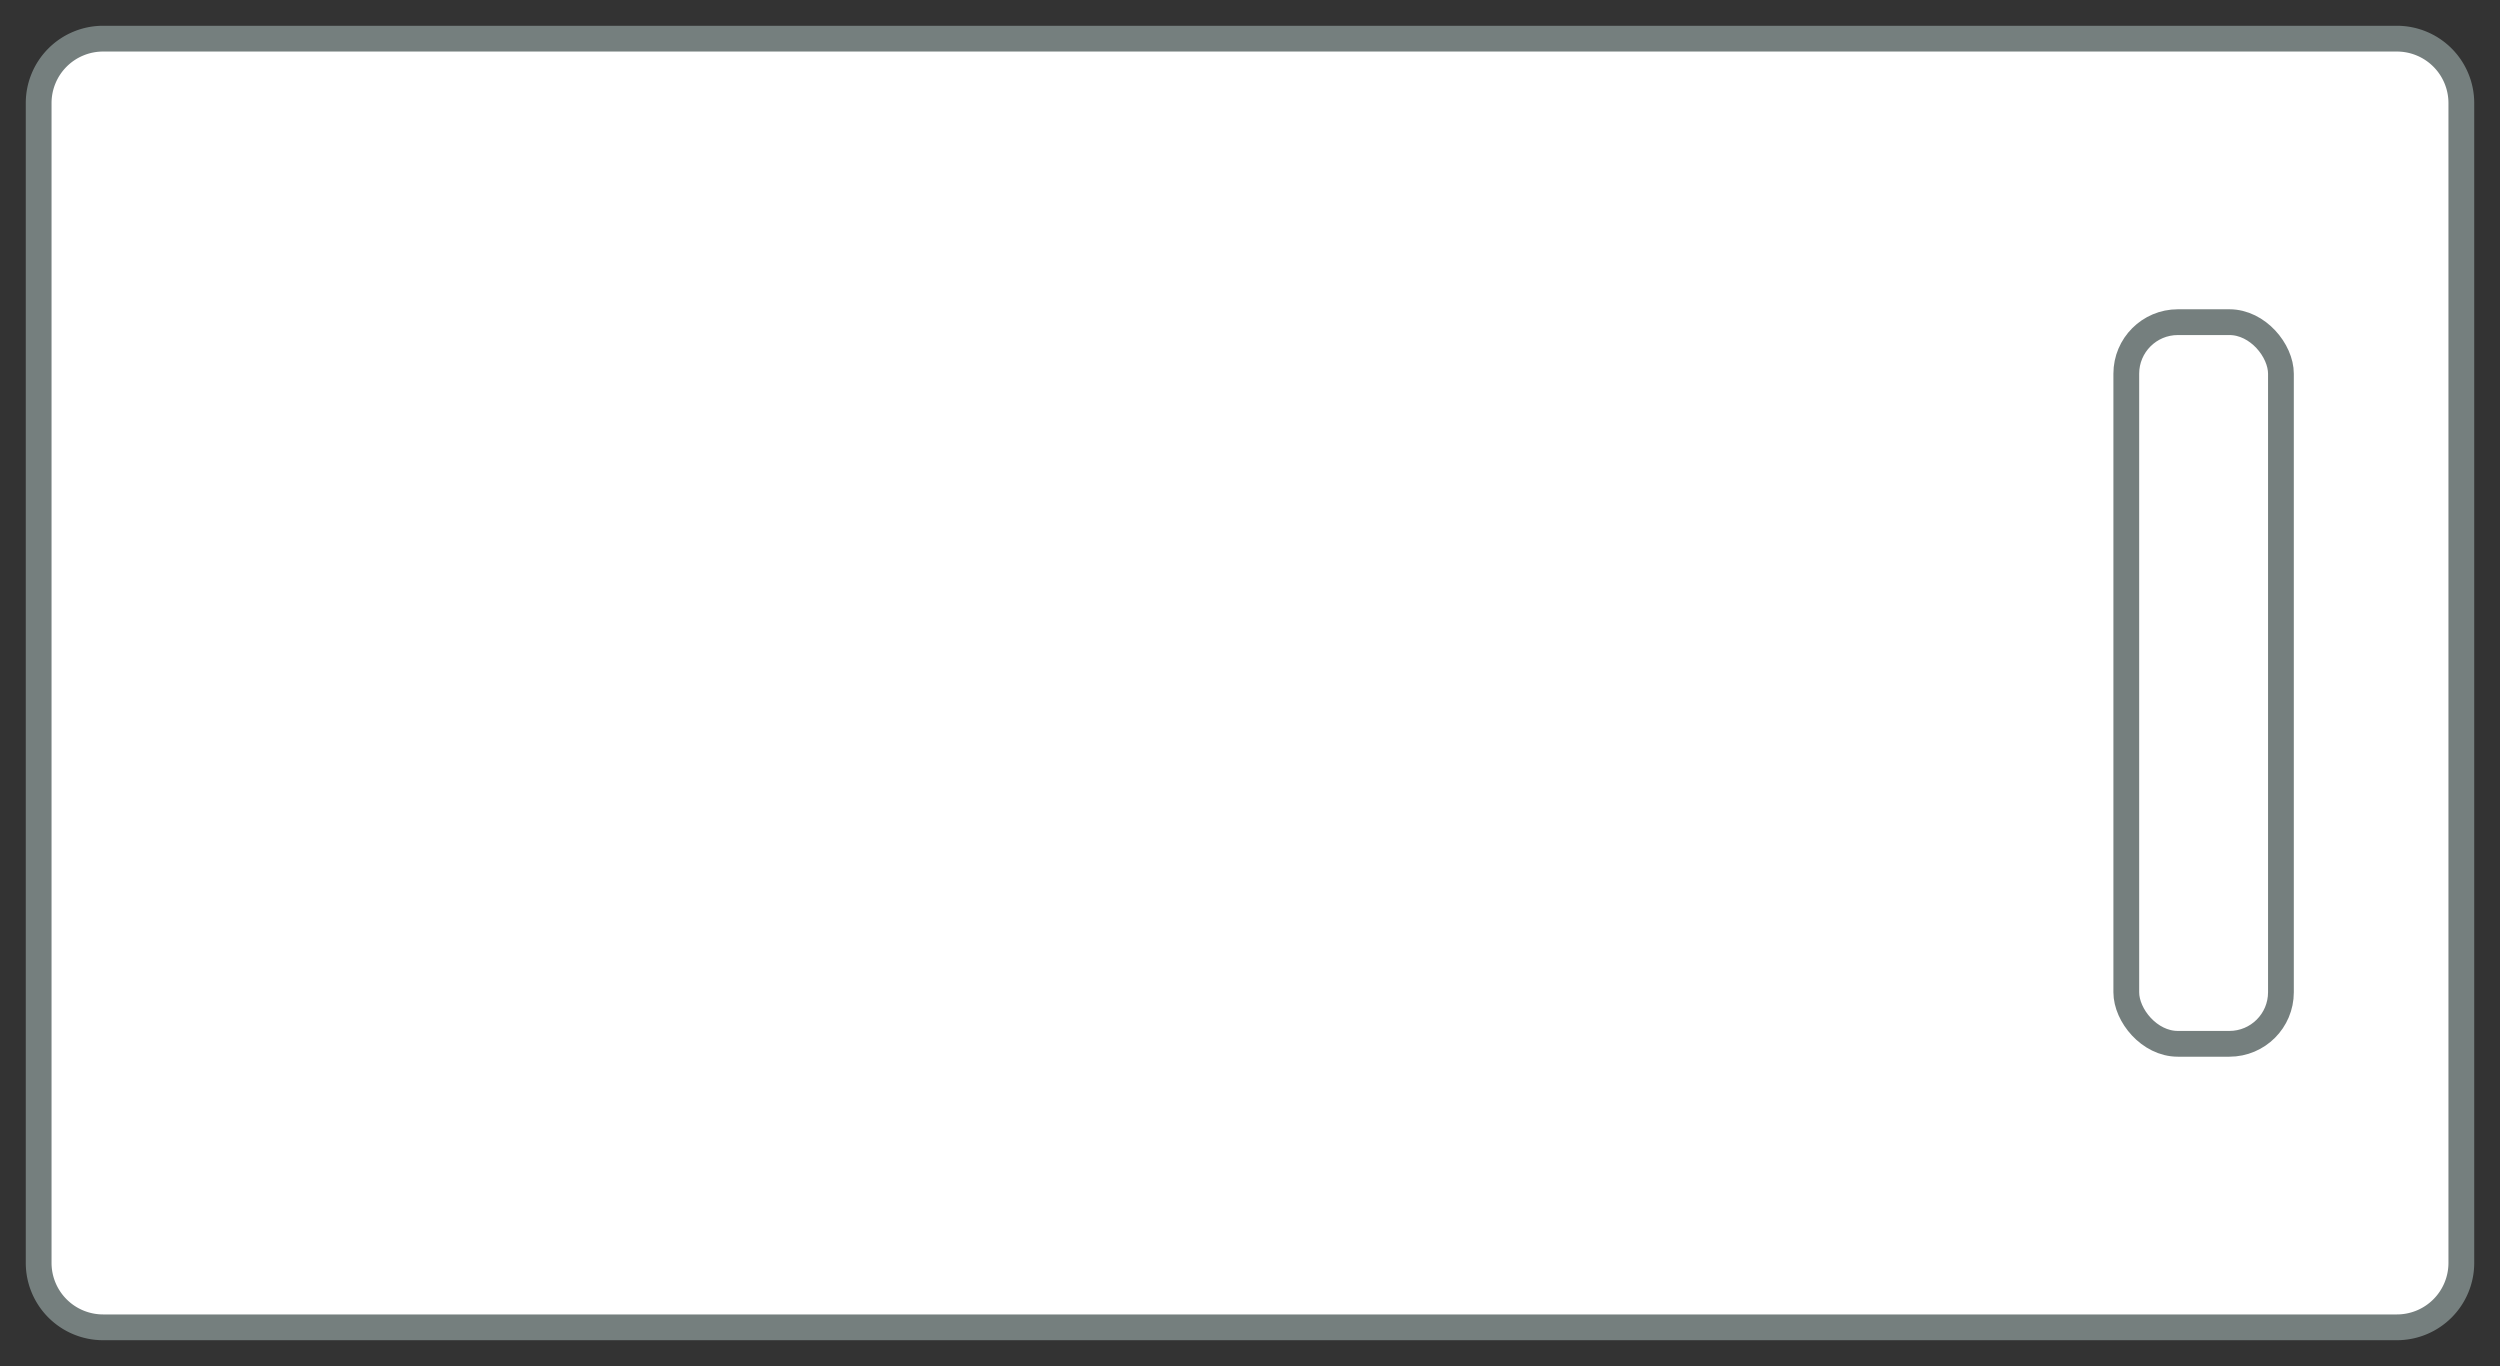 <svg xmlns="http://www.w3.org/2000/svg" width="97" height="53" viewBox="0 0 97 53">
    <rect x="0" y="0" width="97" height="53" fill="#333333" stroke="none"/>
    <g fill="#FFF" fill-rule="evenodd" stroke="#757F7E" transform="translate(1 1)">
        <path d="M3 .5A2.5 2.5 0 0 0 .5 3v45A2.5 2.5 0 0 0 3 50.5h89a2.5 2.5 0 0 0 2.5-2.5V3A2.5 2.5 0 0 0 92 .5H3z"/>
        <rect width="6" height="28" x="81.5" y="11.5" rx="2"/>
    </g>
</svg>
